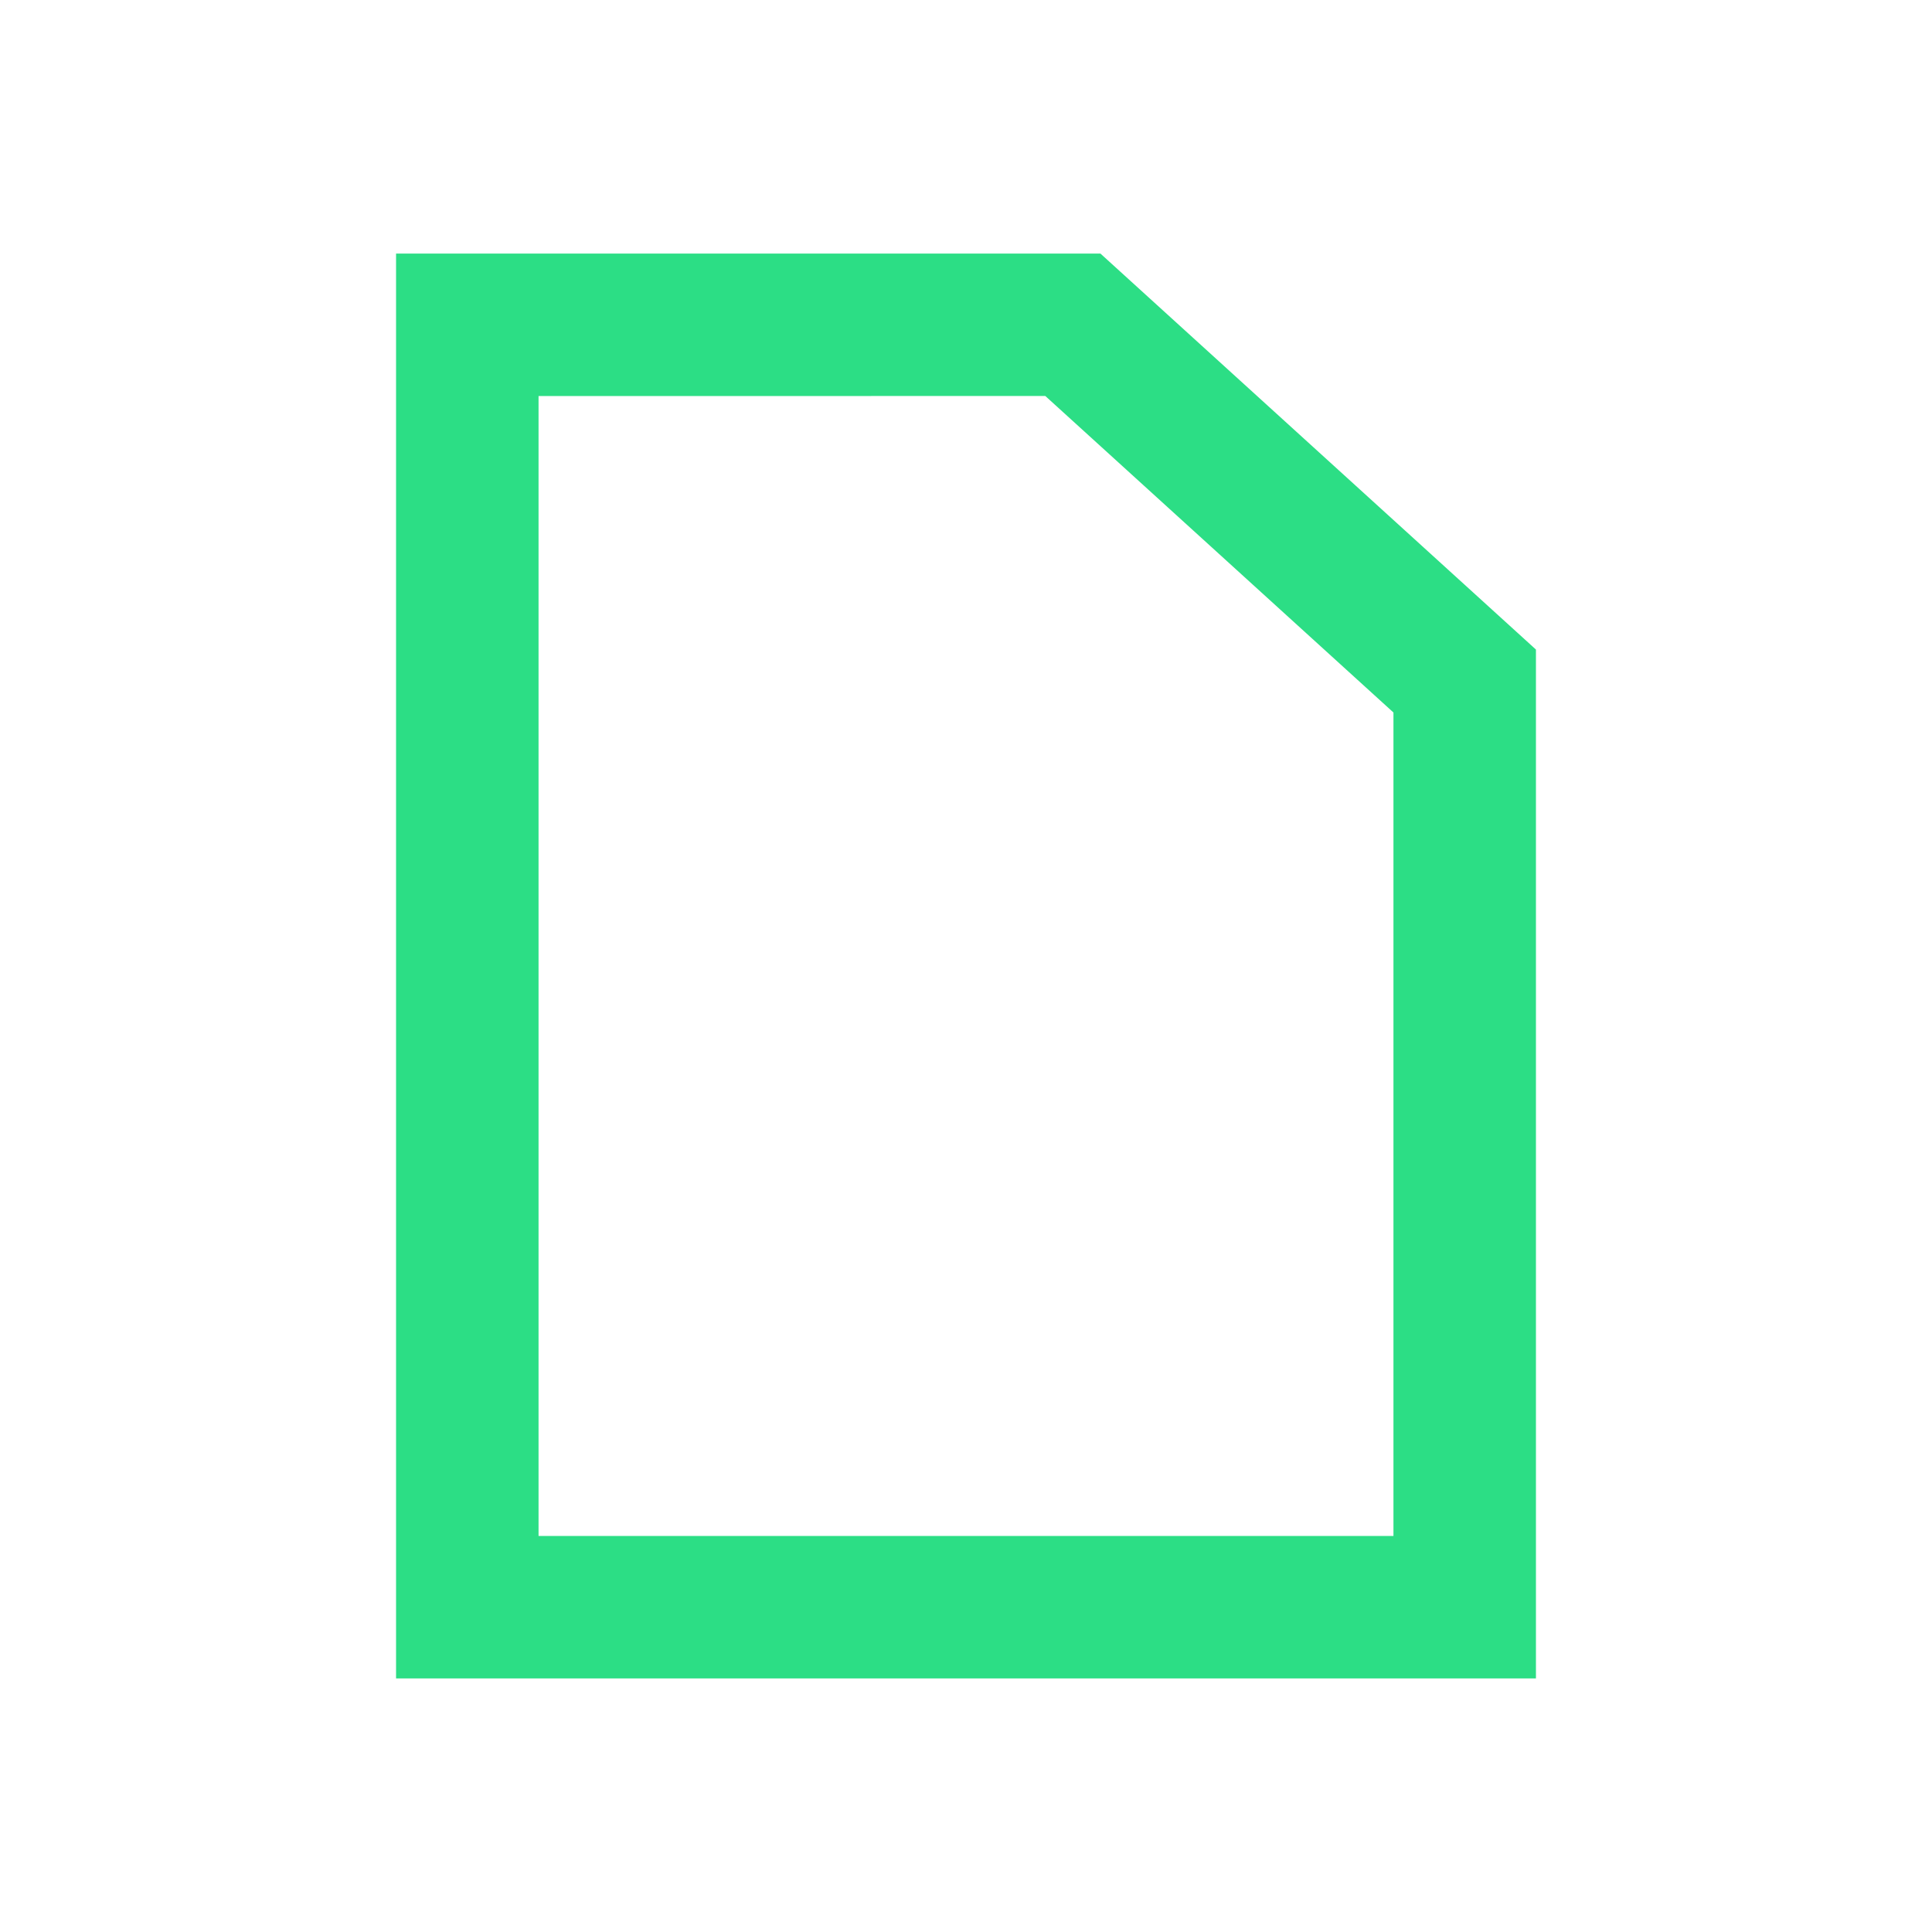 <svg width="24" height="24" fill="none" version="1.1" viewBox="0 0 24 24" xmlns="http://www.w3.org/2000/svg">
 <path d="m4.92 3.15h8.75l5.41 4.919v12.781h-14.16zm1.77 1.77v14.16h10.62v-10.229l-4.325-3.932z" clip-rule="evenodd" fill="#2cde85" fill-rule="evenodd" stroke-width=".885"/>
</svg>
